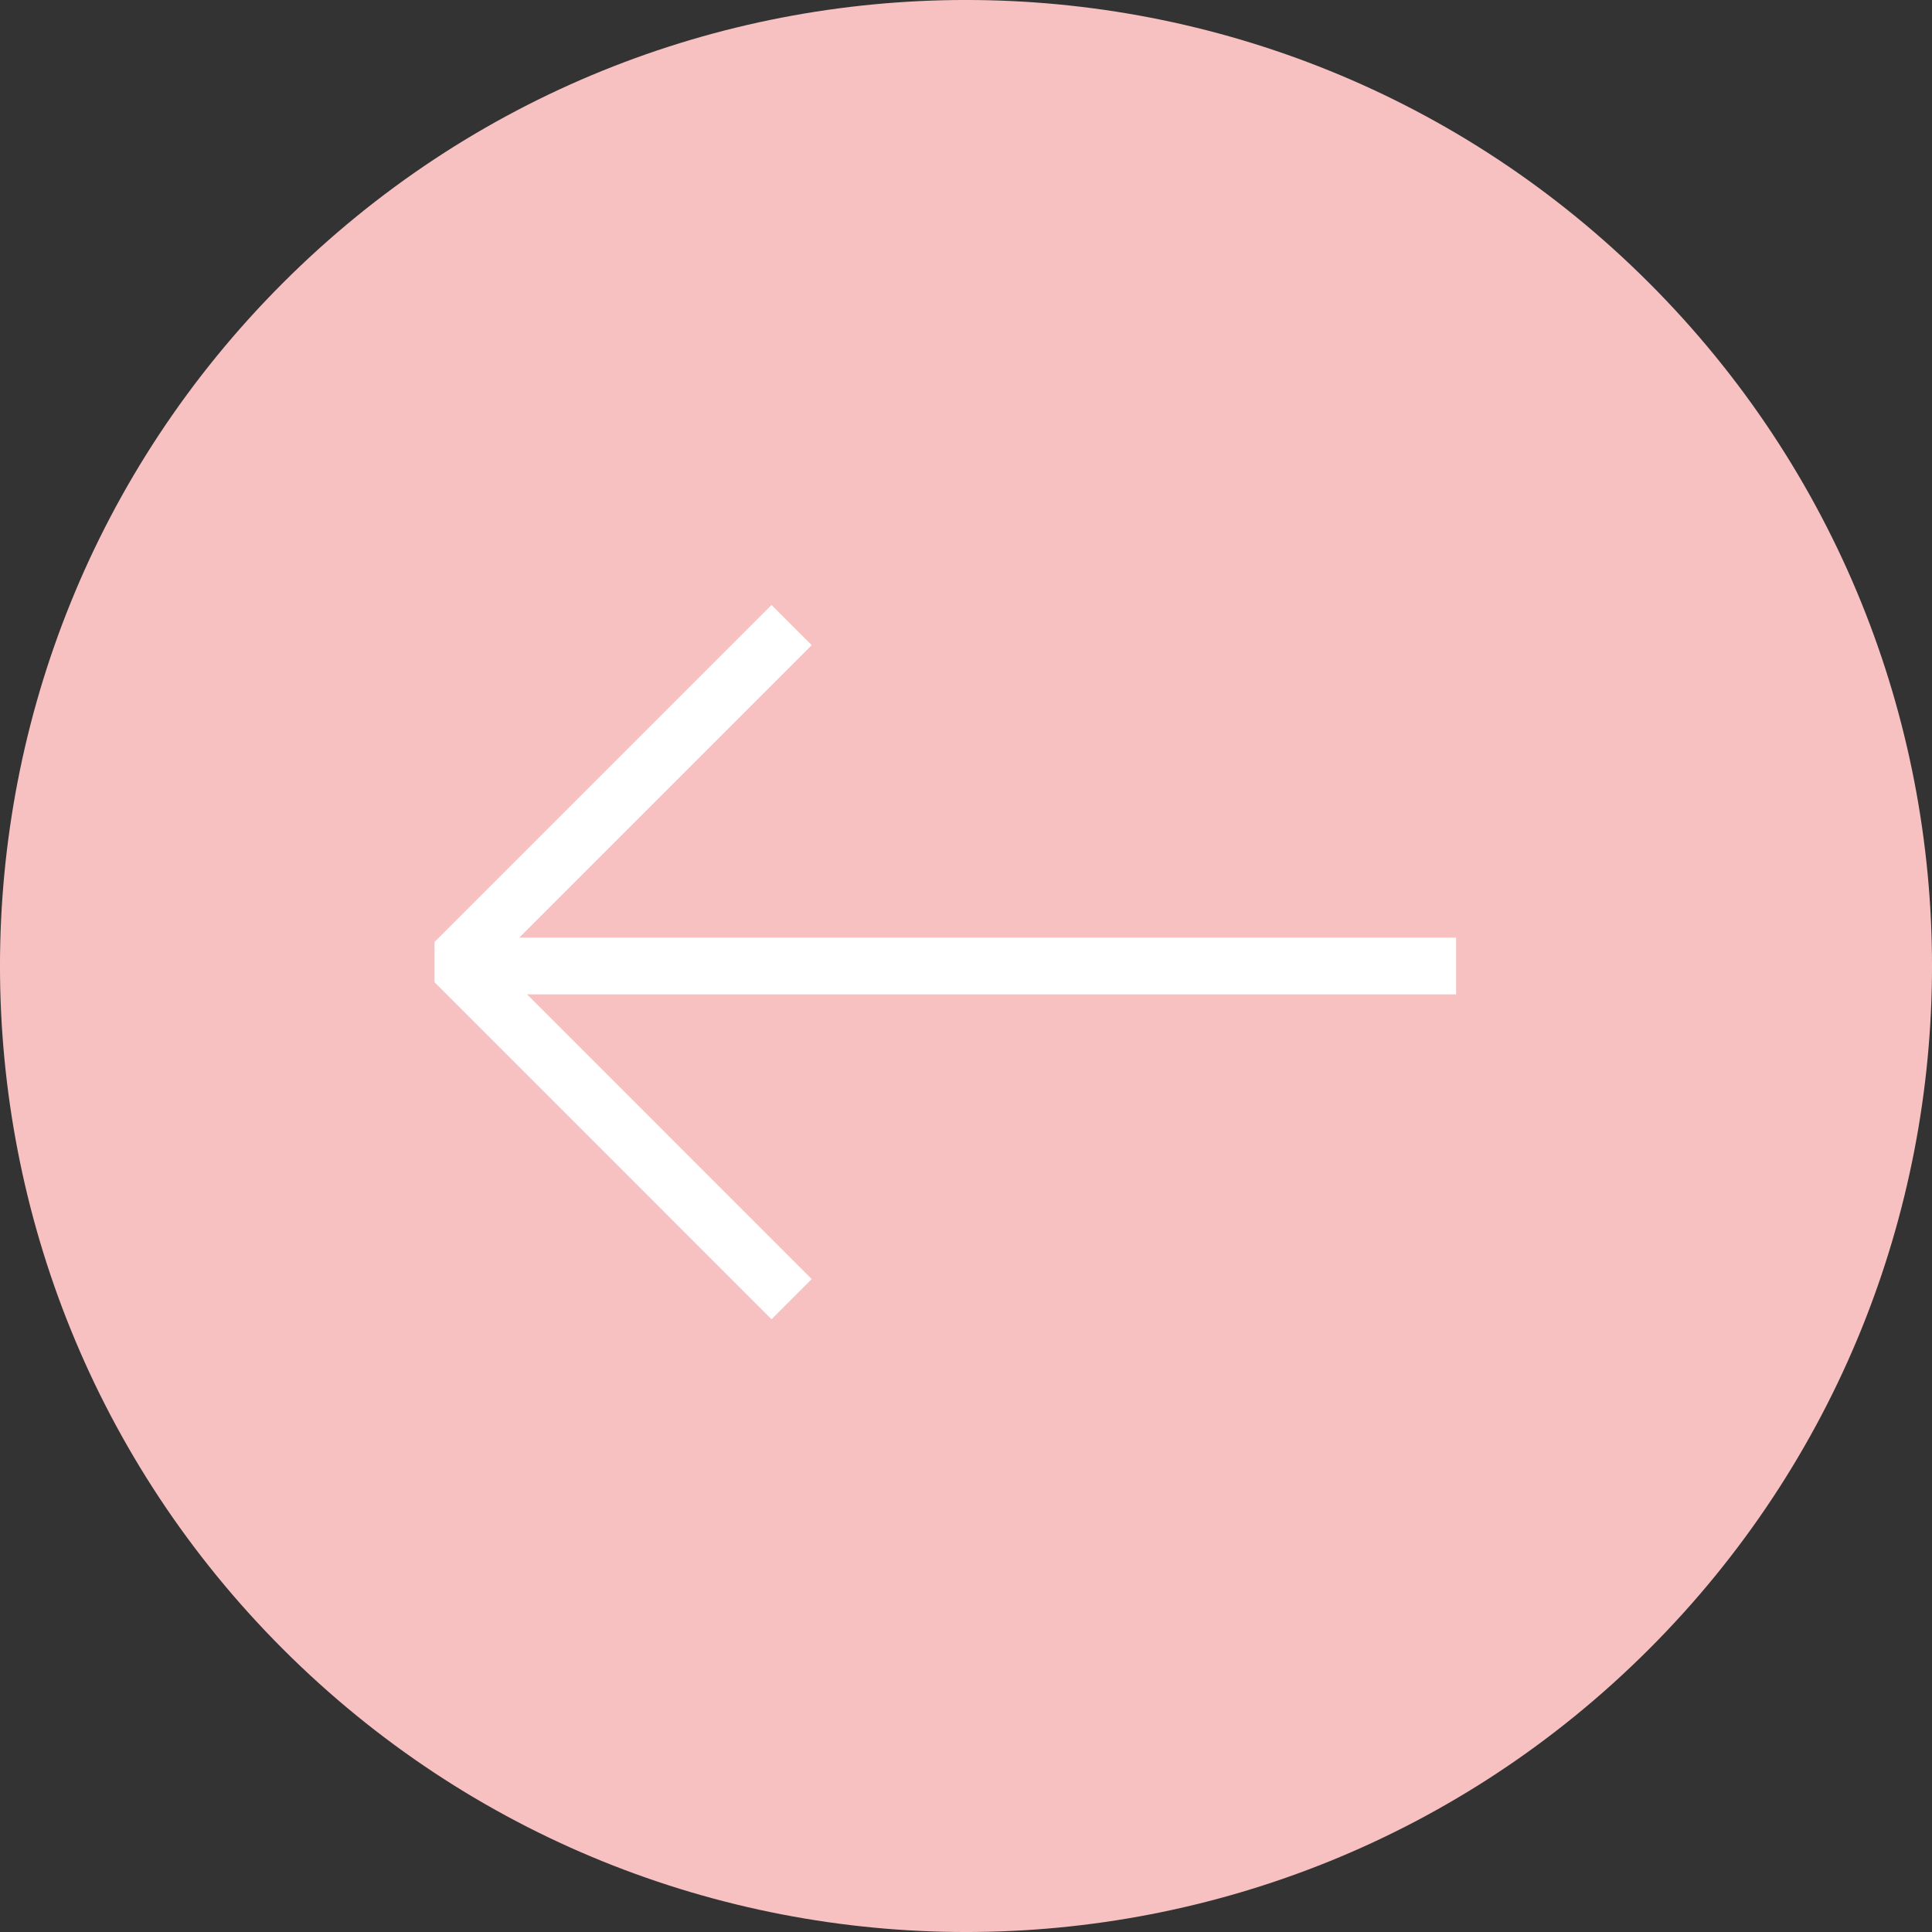 <?xml version="1.0" encoding="UTF-8"?>
<svg width="34px" height="34px" viewBox="0 0 34 34" version="1.1" xmlns="http://www.w3.org/2000/svg" xmlns:xlink="http://www.w3.org/1999/xlink">
    <rect x="0" y="0" width="34" height="34" fill="#333333" stroke="none"/>
    <!-- Generator: Sketch 43.1 (39012) - http://www.bohemiancoding.com/sketch -->
    <title>Page 1 Copy 15</title>
    <desc>Created with Sketch.</desc>
    <defs></defs>
    <g id="Welcome" stroke="none" stroke-width="1" fill="none" fill-rule="evenodd">
        <g id="ID-my-flatplans" transform="translate(-227, -10)">
            <g id="Group-6-Copy-4" transform="translate(227, 3)">
                <g id="Group-4">
                    <g id="Page-1-Copy-15" transform="translate(0, 7)">
                        <g id="Group-3" fill="#F7C1C1">
                            <path d="M29.021,4.979 C35.66,11.618 35.66,22.382 29.021,29.021 C22.382,35.66 11.618,35.66 4.979,29.021 C-1.66,22.382 -1.66,11.618 4.979,4.979 C11.618,-1.66 22.382,-1.66 29.021,4.979" id="Fill-1"></path>
                        </g>
                        <path d="M25.625,17 L8,17" id="Stroke-4" stroke="#FFFFFF" stroke-linejoin="bevel"></path>
                        <polyline id="Stroke-6" stroke="#FFFFFF" stroke-linejoin="bevel" points="13.931 11 8 16.931 13.931 22.863"></polyline>
                    </g>
                </g>
            </g>
        </g>
    </g>
</svg>